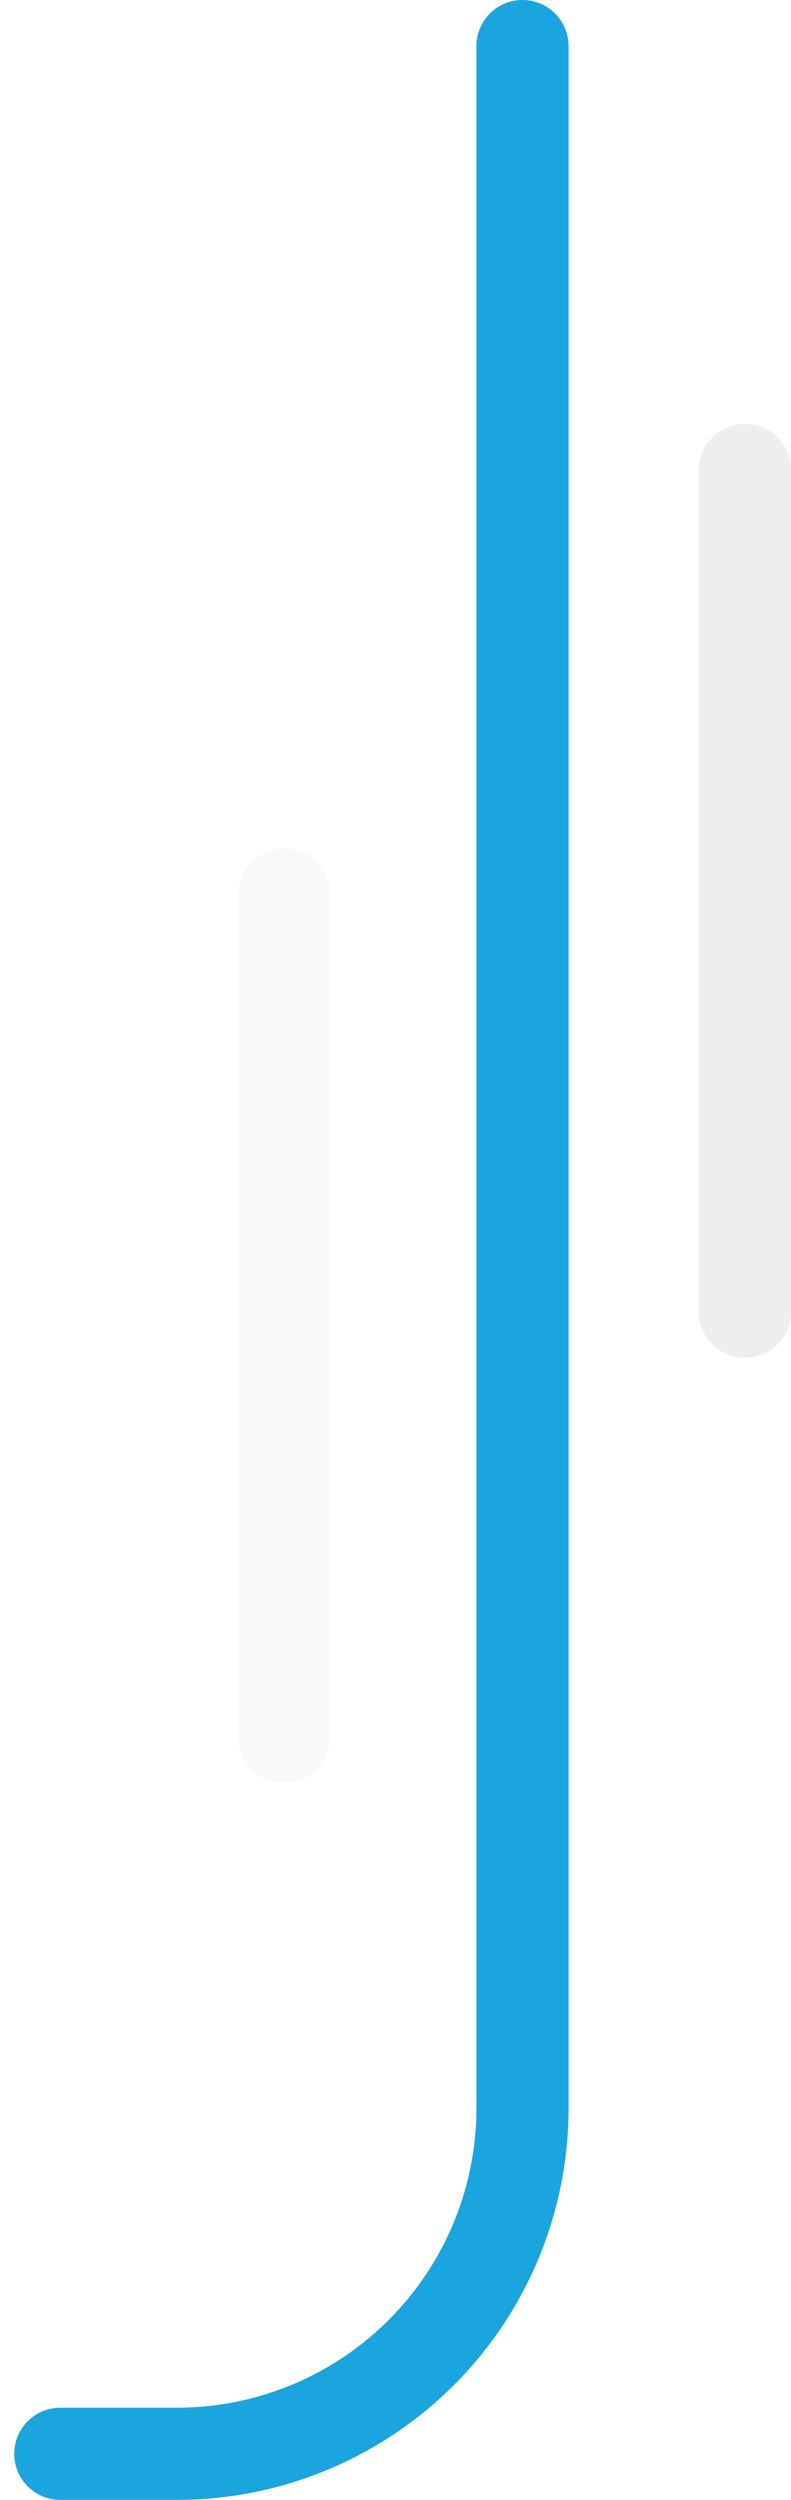 <svg xmlns="http://www.w3.org/2000/svg" width="68.665" height="216.972" viewBox="0 0 68.665 216.972"><g transform="translate(-292.335 -3169.212)"><line x2="73.061" transform="translate(357 3283.061) rotate(-90)" fill="none" stroke="#d6d6d6" stroke-linecap="round" stroke-width="8" opacity="0.4"/><line x2="73.061" transform="translate(317 3319.92) rotate(-90)" fill="none" stroke="#d6d6d6" stroke-linecap="round" stroke-width="8" opacity="0.134"/><path d="M208.972,30H30A30,30,0,0,1,0,0V-10.12" transform="translate(307.691 3382.184) rotate(-90)" fill="none" stroke="#1ba5de" stroke-linecap="round" stroke-miterlimit="10" stroke-width="8"/></g></svg>